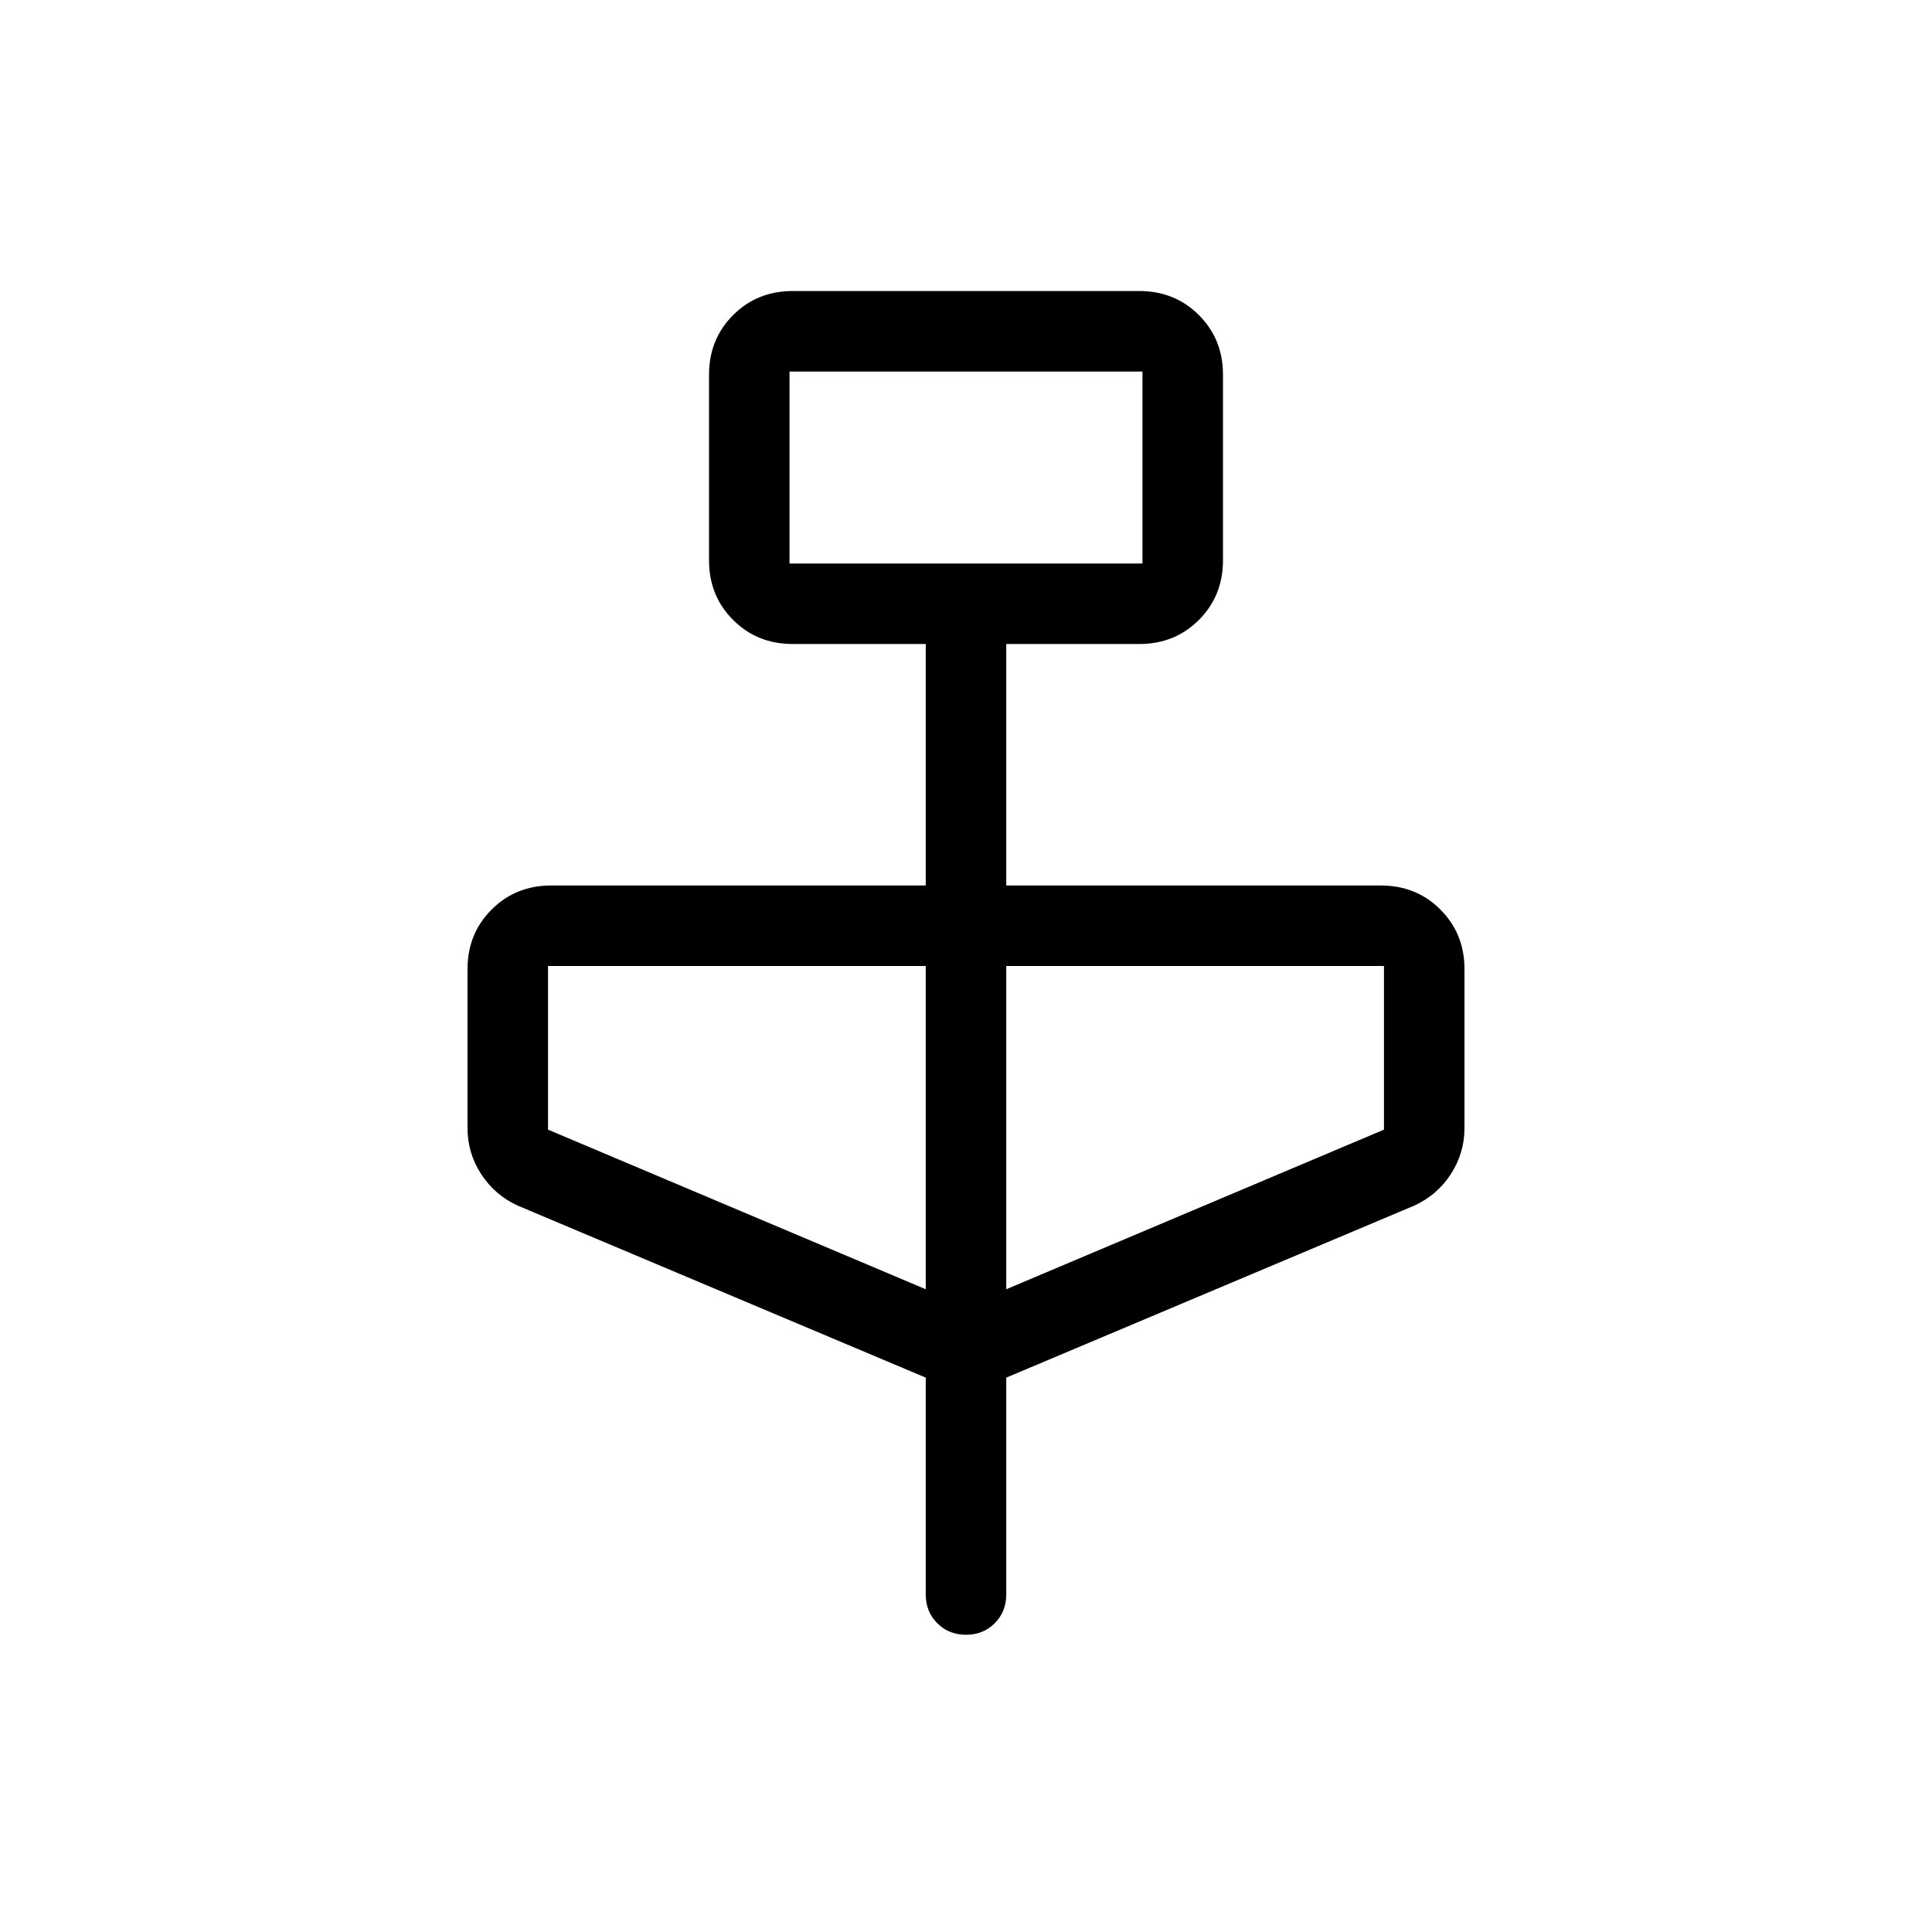 <svg viewBox="0 -960 960 960"><path d="m460-275.46-202.54-85.39Q246-366 239.15-376.5q-6.84-10.5-6.84-22.96v-79q0-17.62 11.96-29.58Q256.23-520 273.85-520H460v-120h-66.15q-17.62 0-29.58-11.96-11.96-11.96-11.96-29.58v-92.31q0-17.61 11.96-29.57 11.96-11.97 29.58-11.97h172.3q17.62 0 29.58 11.97 11.96 11.96 11.96 29.57v92.31q0 17.62-11.96 29.58Q583.77-640 566.15-640H500v120h186.15q17.62 0 29.58 11.96 11.96 11.96 11.96 29.58v79q0 12.46-6.84 22.96-6.85 10.5-18.31 15.65L500-275.46v107.77q0 8.54-5.73 14.27T480-147.69q-8.54 0-14.27-5.73T460-167.69v-107.77ZM392.31-680h175.38v-95.38H392.31V-680ZM460-319.38V-480H272.31v81.31L460-319.38Zm40 0 187.69-79.31V-480H500v160.62ZM392.31-680v-95.38V-680Z"/></svg>